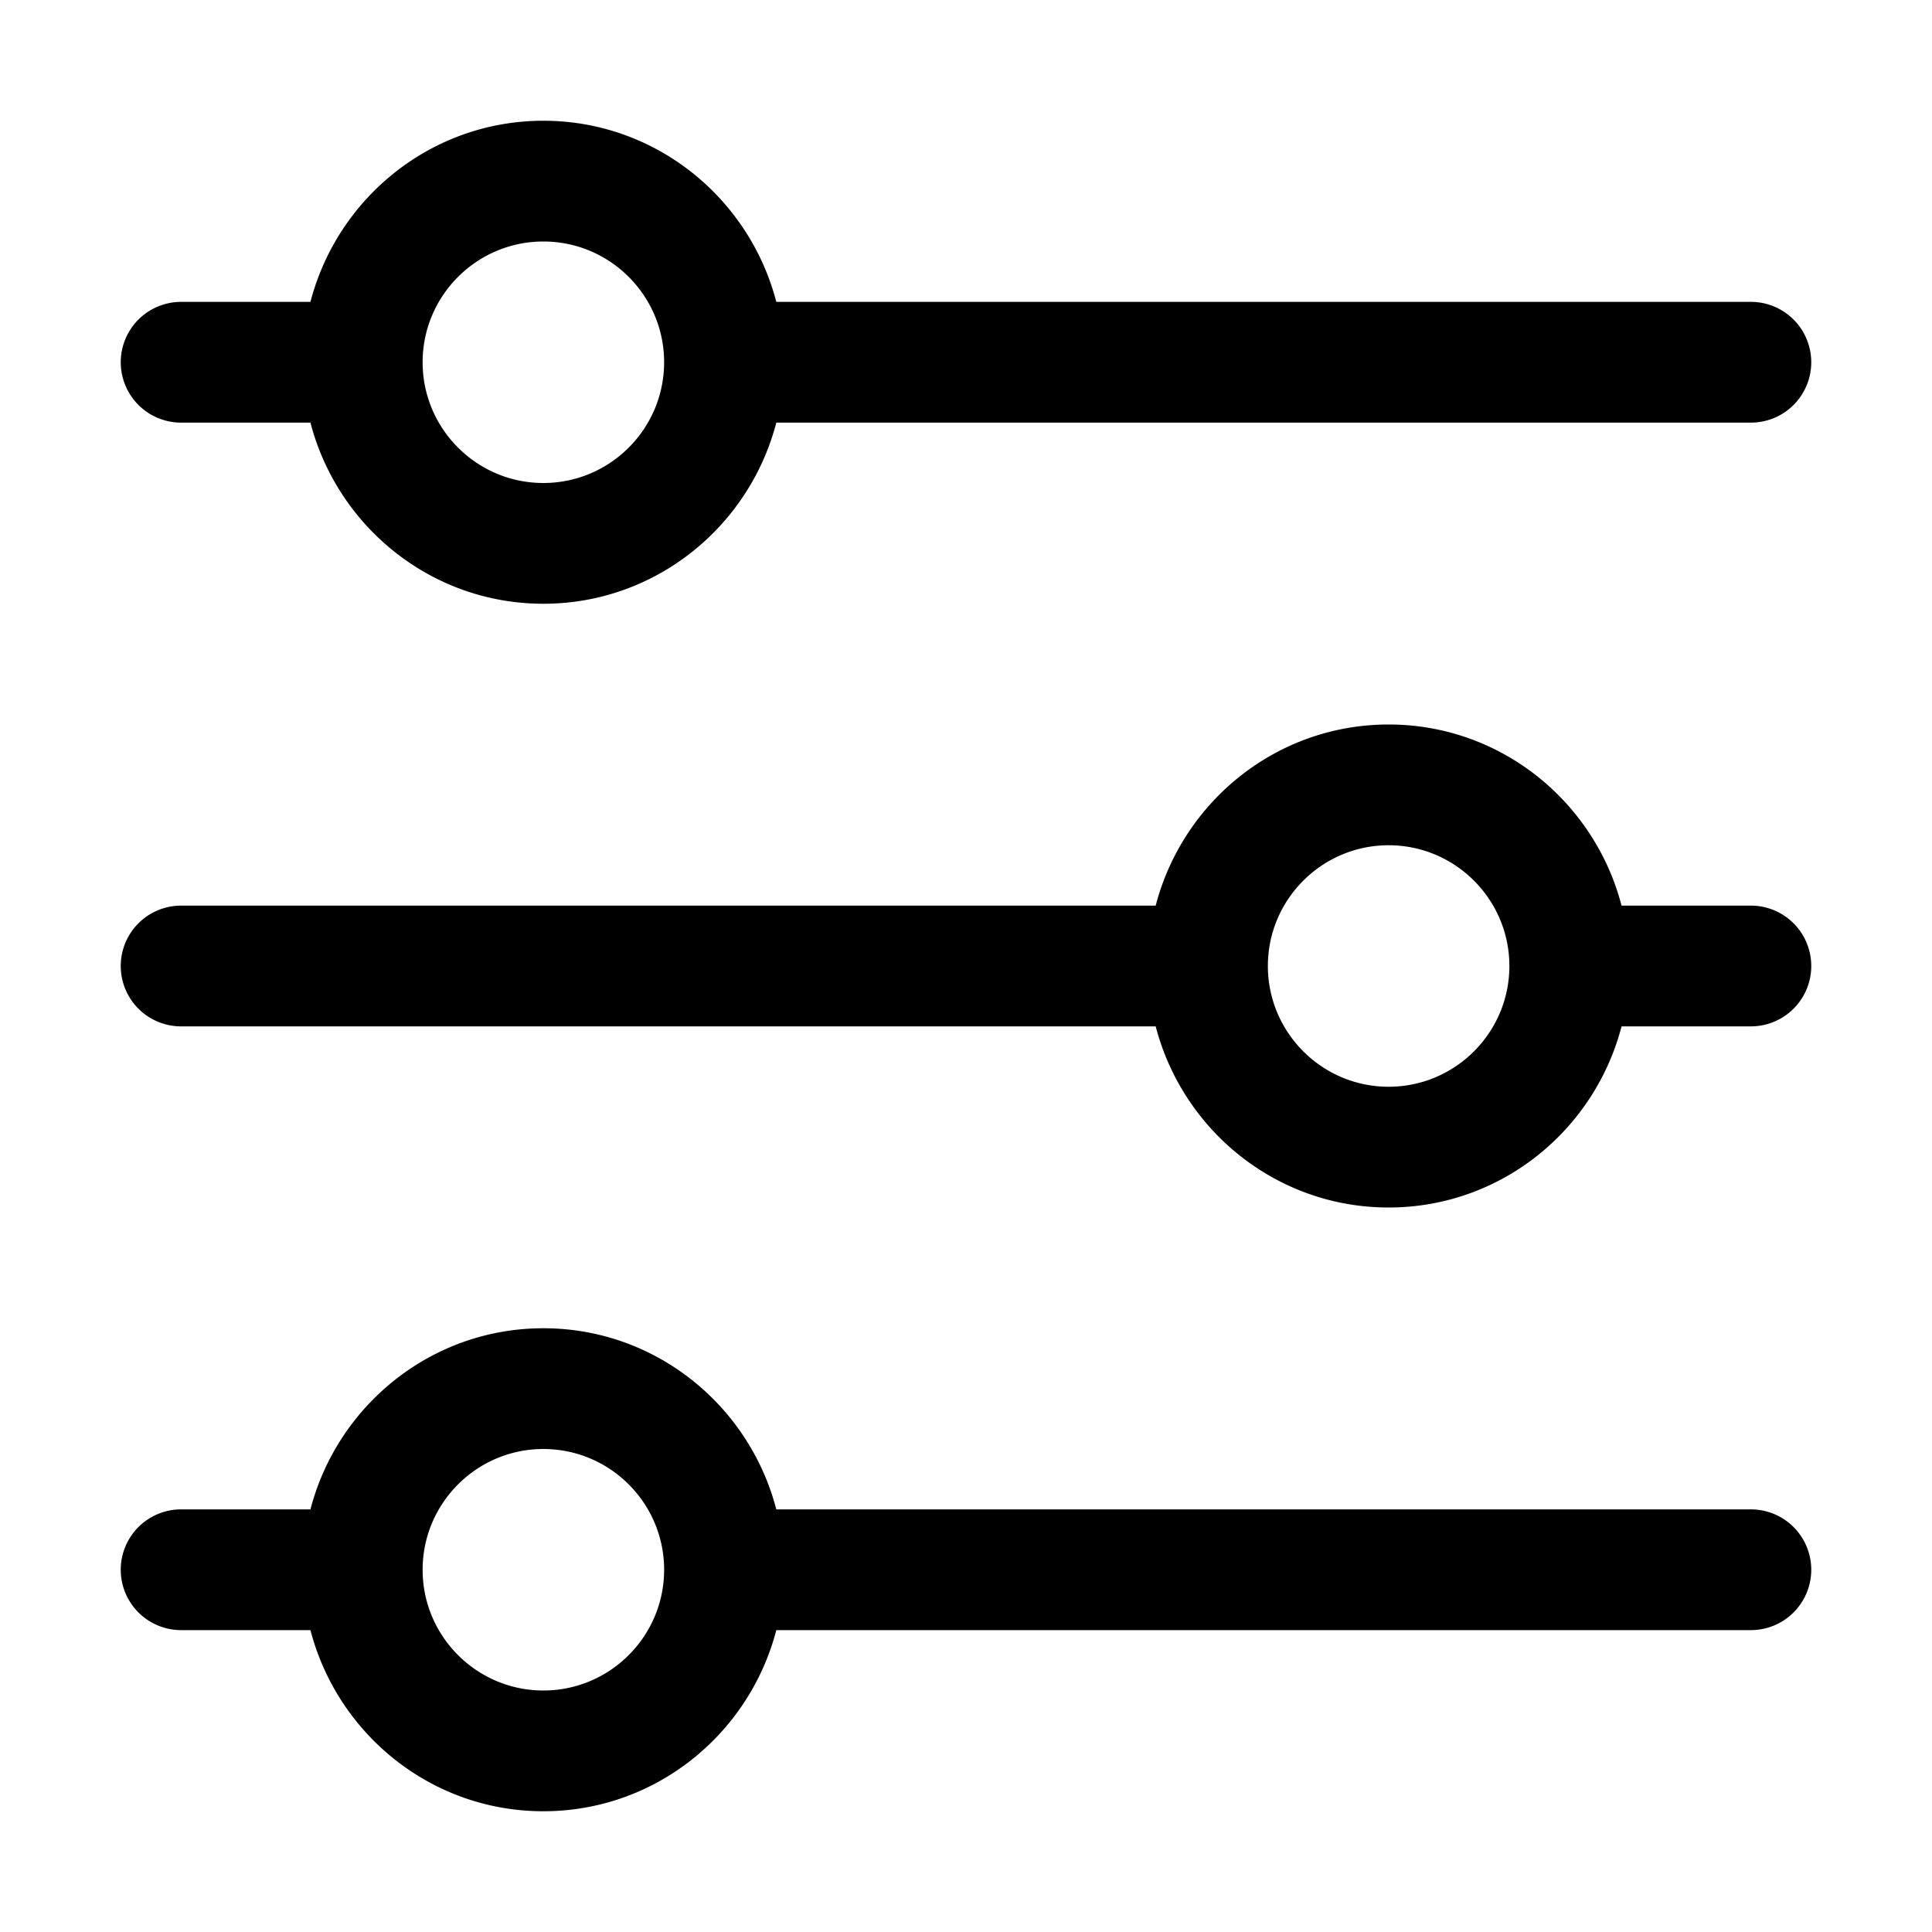 <svg xmlns="http://www.w3.org/2000/svg" version="1.1" xmlns:xlink="http://www.w3.org/1999/xlink" xmlns:svgjs="http://svgjs.com/svgjs" width="512" height="512" x="0" y="0" viewBox="0 0 32 32" style="enable-background:new 0 0 512 512" xml:space="preserve" class=""><g><path d="M3 7h2.142c.447 1.72 2 3 3.858 3s3.411-1.28 3.858-3H29a1 1 0 1 0 0-2H12.858c-.447-1.72-2-3-3.858-3S5.589 3.28 5.142 5H3a1 1 0 0 0 0 2zm6-3c1.103 0 2 .897 2 2s-.897 2-2 2-2-.897-2-2 .897-2 2-2zM29 15h-2.142c-.447-1.72-1.999-3-3.858-3s-3.411 1.28-3.858 3H3a1 1 0 0 0 0 2h16.142c.447 1.72 1.999 3 3.858 3s3.411-1.28 3.858-3H29a1 1 0 1 0 0-2zm-6 3c-1.103 0-2-.897-2-2s.897-2 2-2 2 .897 2 2-.897 2-2 2zM29 25H12.858c-.447-1.72-2-3-3.858-3s-3.411 1.28-3.858 3H3a1 1 0 0 0 0 2h2.142c.447 1.72 2 3 3.858 3s3.411-1.28 3.858-3H29a1 1 0 1 0 0-2zM9 28c-1.103 0-2-.897-2-2s.897-2 2-2 2 .897 2 2-.897 2-2 2z" fill="#000000" data-original="#000000" class=""></path></g></svg>